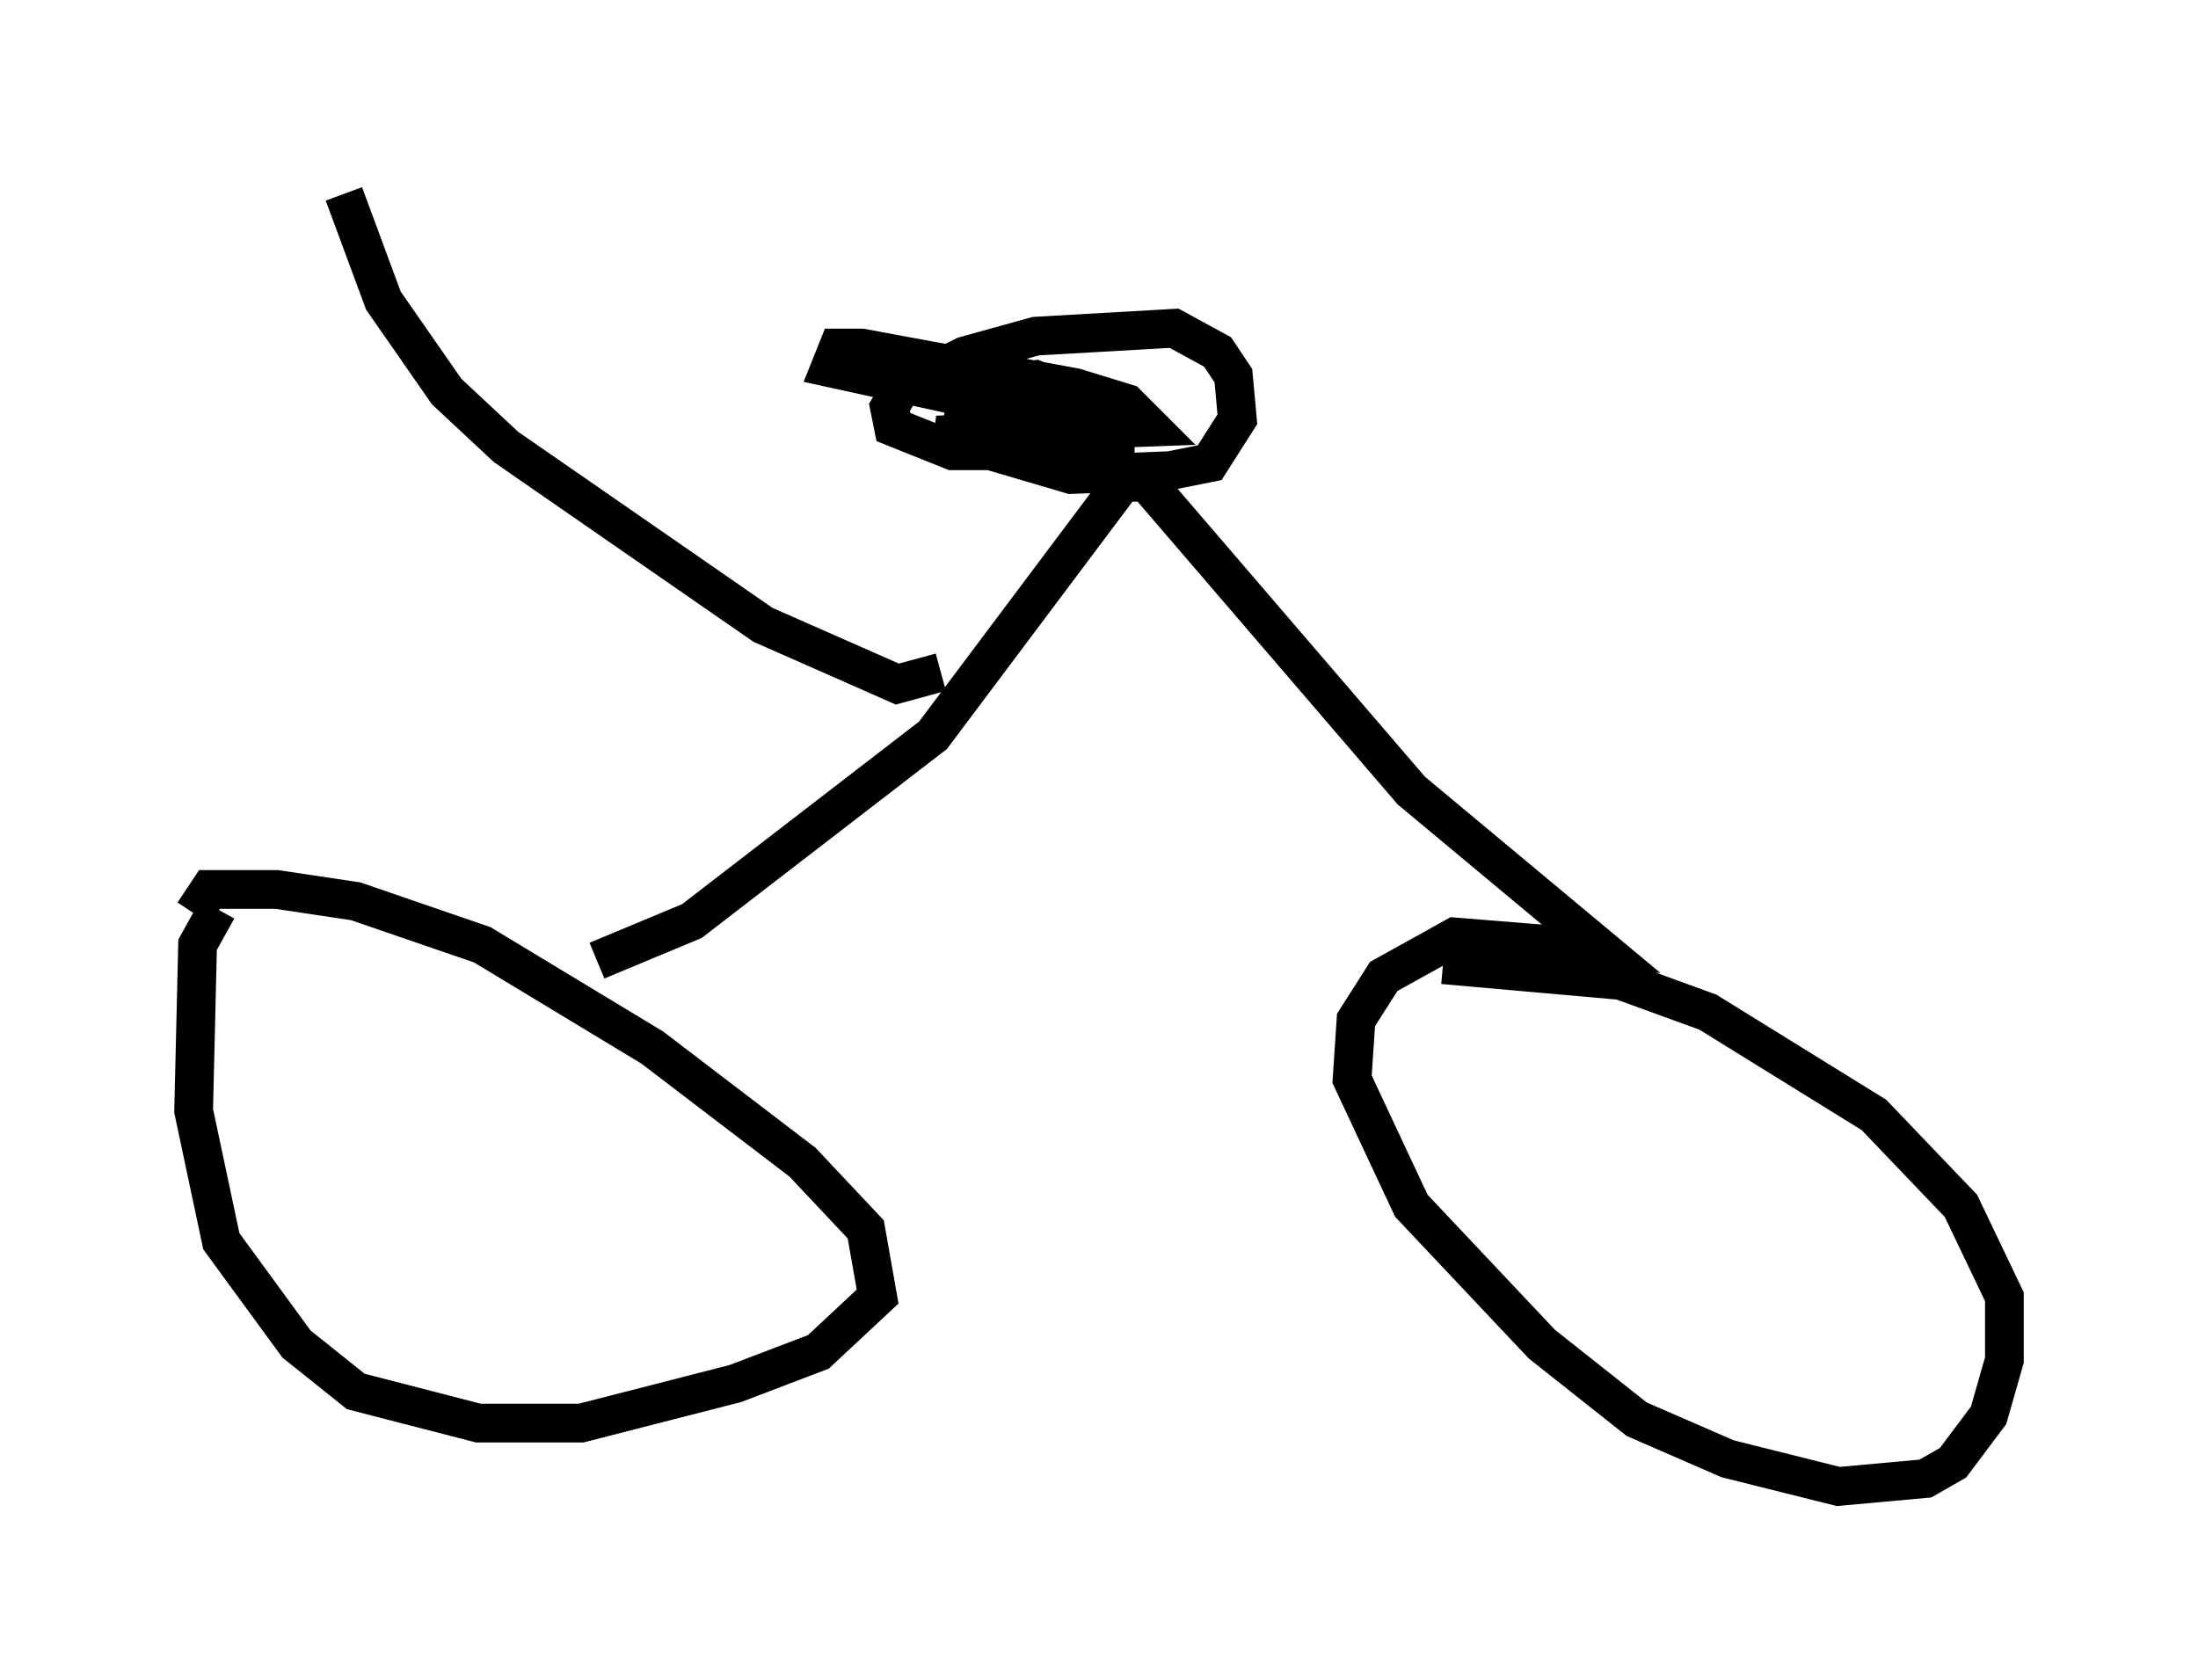 <?xml version="1.0" encoding="utf-8" ?>
<svg baseProfile="full" height="43.382" version="1.1" width="56.755" xmlns="http://www.w3.org/2000/svg" xmlns:ev="http://www.w3.org/2001/xml-events" xmlns:xlink="http://www.w3.org/1999/xlink"><defs /><rect fill="white" height="43.382" width="56.755" x="0" y="0" /><path d="M6.429, 23.069 m-0.817, 0.408 l-0.51, 0.919 -0.102, 4.288 l0.715, 3.369 1.94, 2.654 l1.531, 1.225 3.165, 0.817 l2.654, 0.0 3.981, -1.021 l2.144, -0.817 1.531, -1.429 l-0.306, -1.735 -1.633, -1.735 l-3.879, -2.96 -4.39, -2.654 l-3.267, -1.123 -2.042, -0.306 l-1.735, 0.0 -0.408, 0.613 m10.413, 1.225 l2.45, -1.021 6.227, -4.798 l4.9, -6.533 0.613, 0.0 l6.84, 7.963 4.9, 4.083 l-3.777, -0.306 -1.838, 1.021 l-0.715, 1.123 -0.102, 1.531 l1.531, 3.267 3.369, 3.573 l2.45, 1.94 2.348, 1.021 l2.858, 0.715 2.246, -0.204 l0.715, -0.408 0.919, -1.225 l0.408, -1.429 0.0, -1.633 l-1.123, -2.348 -2.246, -2.348 l-4.288, -2.654 -2.246, -0.817 l-4.594, -0.408 m-7.963, -13.271 l-4.696, 0.0 -1.531, -0.613 l-0.102, -0.51 0.306, -0.51 l1.633, -0.817 1.838, -0.51 l3.573, -0.204 1.123, 0.613 l0.408, 0.613 0.102, 1.123 l-0.715, 1.123 -1.021, 0.204 l-2.552, 0.102 -3.471, -1.021 l5.513, -0.204 -0.613, -0.613 l-1.327, -0.408 -5.513, -1.021 l-0.613, 0.0 -0.204, 0.51 l3.267, 0.715 2.042, 0.0 l0.51, -0.204 -0.51, -0.204 l-1.735, 0.306 -0.102, 0.51 l1.225, 0.306 2.144, -0.408 l0.102, -0.613 m-1.838, -0.306 l0.306, 0.715 m-2.552, 7.044 l-1.123, 0.306 -3.471, -1.531 l-6.635, -4.594 -1.531, -1.429 l-1.633, -2.348 -1.021, -2.756 " fill="none" stroke="black" stroke-width="1" /></svg>